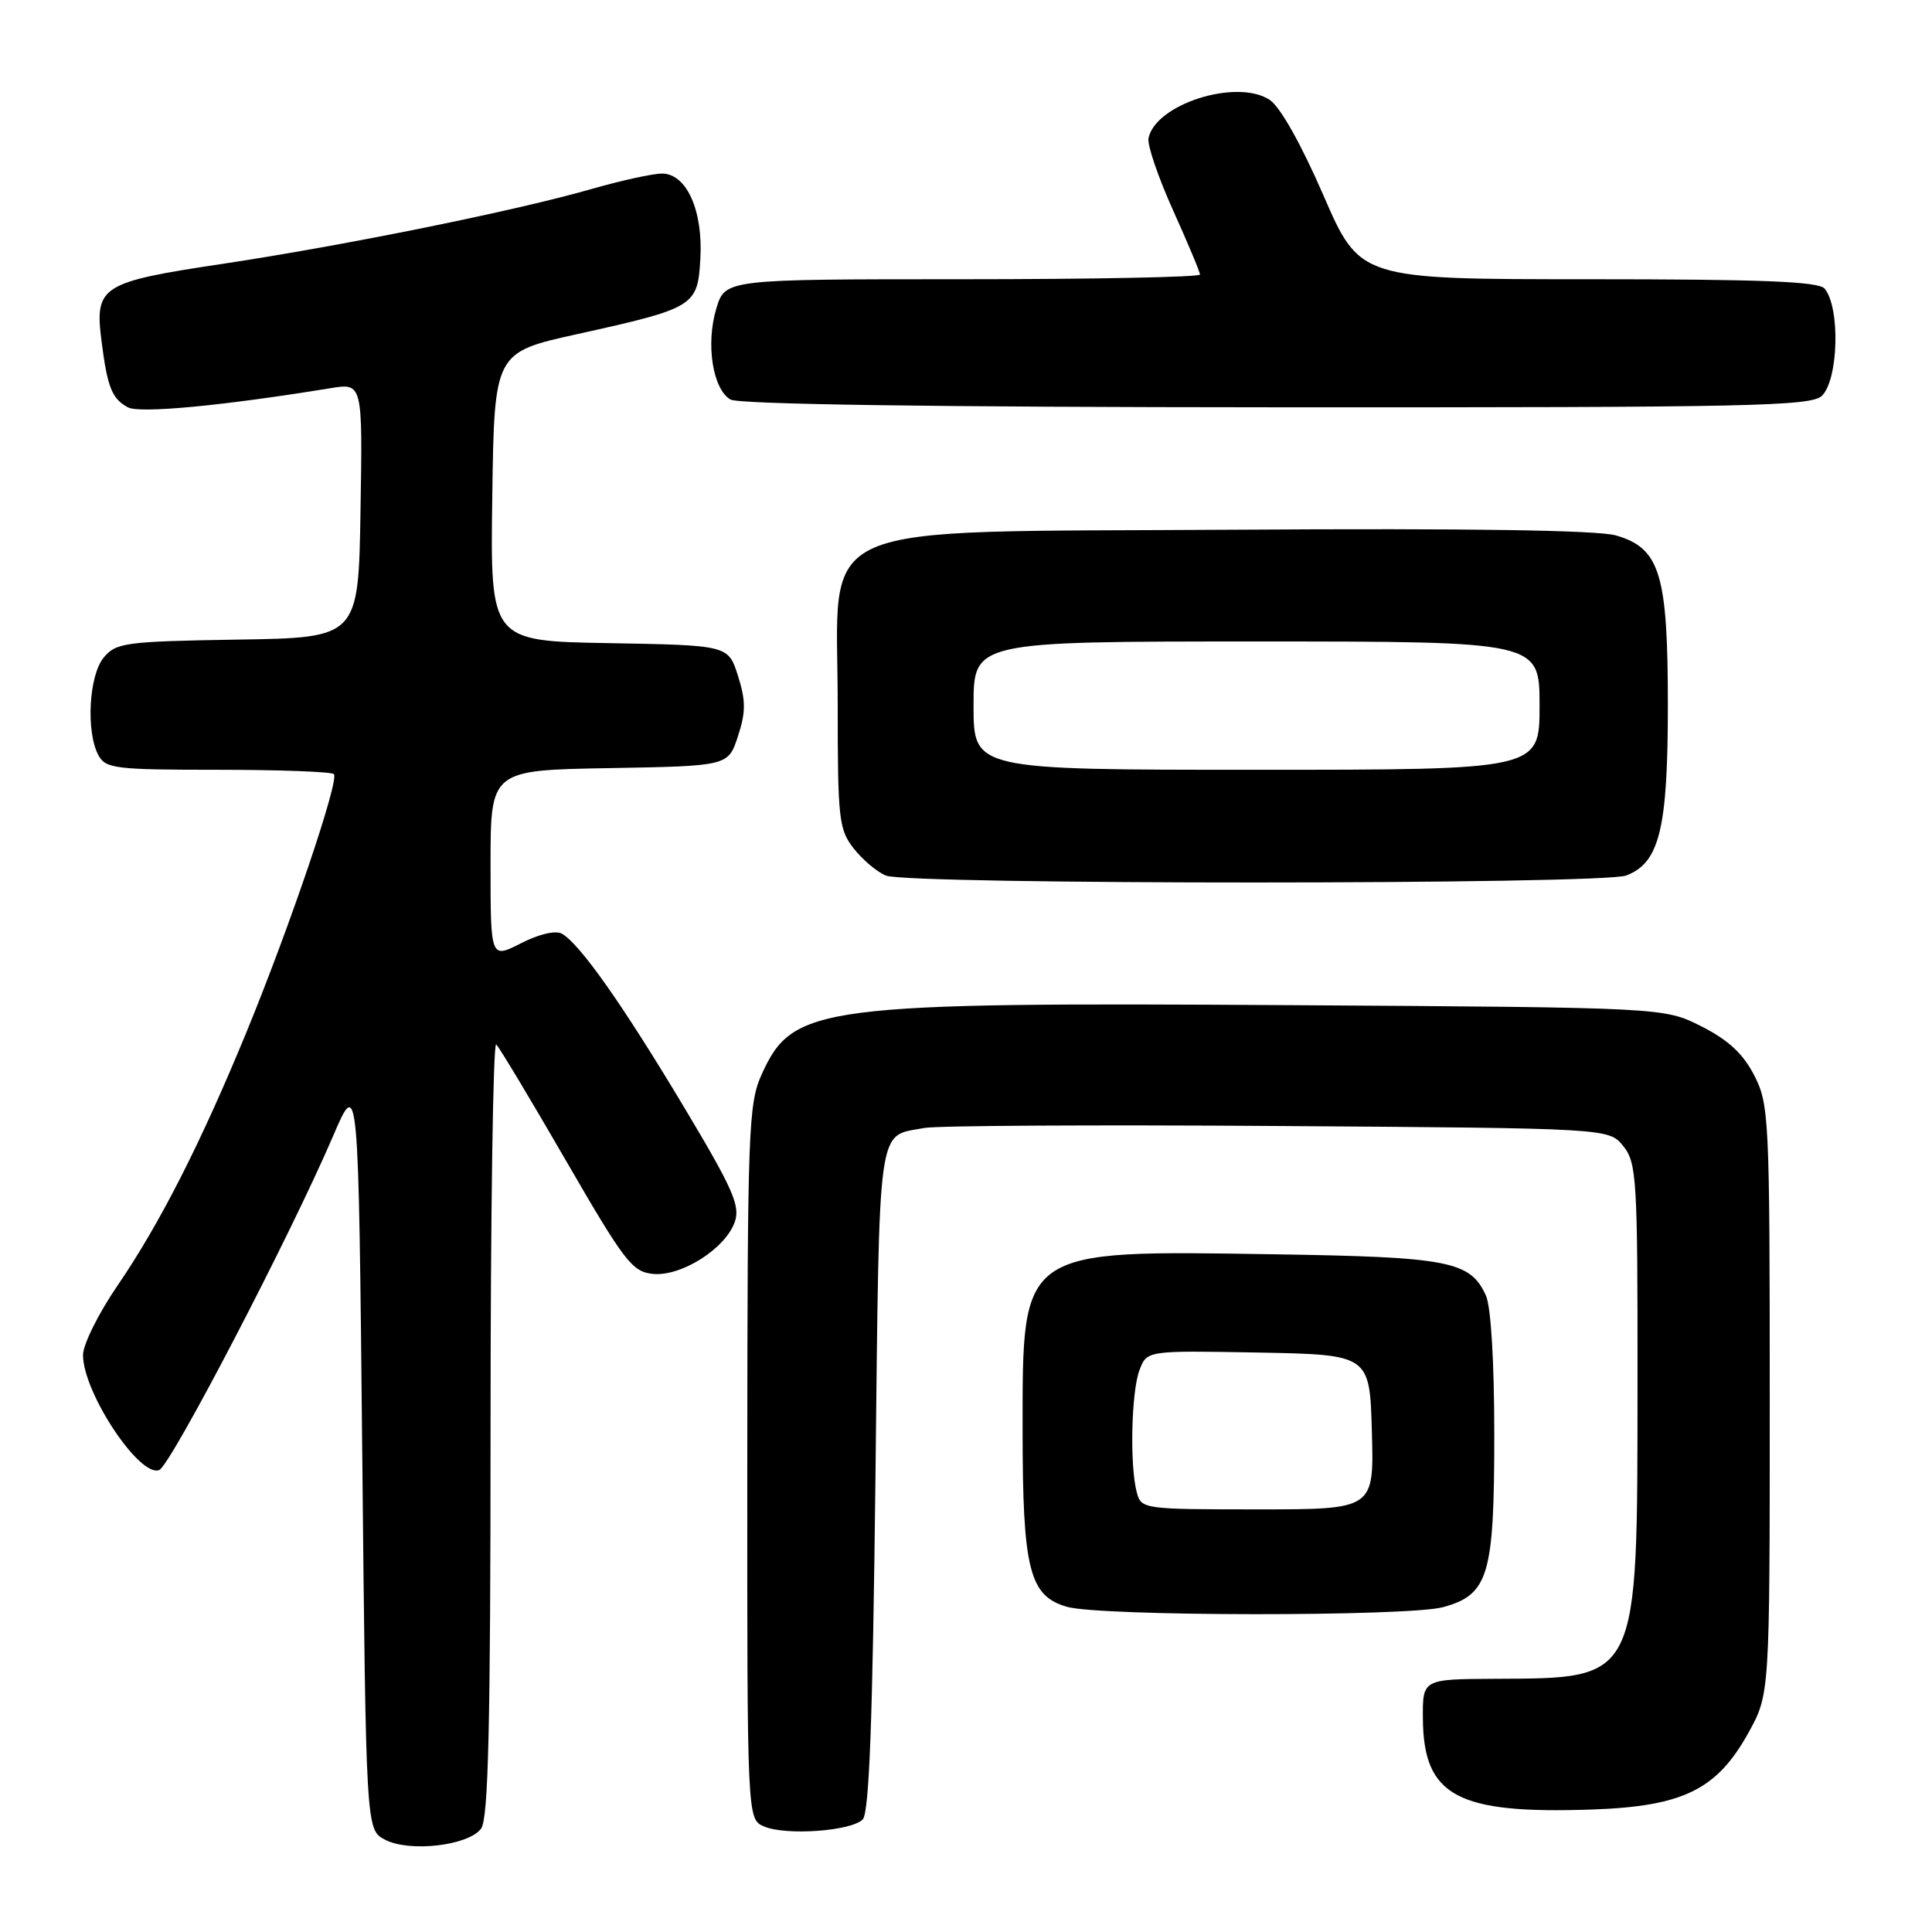 <?xml version="1.0" encoding="UTF-8" standalone="no"?>
<!DOCTYPE svg PUBLIC "-//W3C//DTD SVG 1.1//EN" "http://www.w3.org/Graphics/SVG/1.1/DTD/svg11.dtd" >
<svg xmlns="http://www.w3.org/2000/svg" xmlns:xlink="http://www.w3.org/1999/xlink" version="1.1" viewBox="0 0 256 256">
 <g >
 <path fill="currentColor"
d=" M 63.75 242.30 C 64.71 241.01 65.00 228.76 65.00 189.14 C 65.00 160.83 65.34 137.99 65.75 138.39 C 66.16 138.78 70.33 145.72 75.00 153.80 C 82.76 167.21 83.77 168.53 86.53 168.80 C 90.28 169.16 96.12 165.45 97.36 161.92 C 98.12 159.77 97.11 157.51 90.53 146.52 C 82.47 133.07 76.82 125.05 74.45 123.72 C 73.62 123.25 71.41 123.77 69.03 124.99 C 65.00 127.04 65.00 127.04 65.00 114.55 C 65.00 102.05 65.00 102.05 80.75 101.78 C 96.49 101.50 96.49 101.50 97.78 97.56 C 98.83 94.35 98.83 92.87 97.79 89.56 C 96.50 85.50 96.50 85.50 80.73 85.22 C 64.96 84.95 64.96 84.95 65.23 65.83 C 65.50 46.70 65.50 46.70 76.50 44.27 C 92.07 40.82 92.44 40.59 92.80 34.29 C 93.17 27.89 90.97 23.00 87.72 23.00 C 86.50 23.00 82.35 23.91 78.50 25.01 C 68.45 27.91 45.75 32.51 29.50 34.96 C 13.32 37.39 12.52 37.91 13.46 45.26 C 14.24 51.36 14.84 52.84 16.96 53.98 C 18.51 54.81 29.51 53.77 43.77 51.44 C 48.05 50.74 48.05 50.74 47.77 67.62 C 47.50 84.50 47.50 84.50 31.50 84.75 C 16.62 84.99 15.38 85.16 13.75 87.12 C 11.78 89.48 11.37 96.96 13.04 100.07 C 13.99 101.84 15.26 102.00 28.87 102.00 C 37.01 102.00 43.92 102.26 44.24 102.57 C 45.00 103.33 38.47 122.61 32.70 136.66 C 26.64 151.41 21.17 162.16 15.58 170.33 C 13.06 174.01 11.00 178.16 11.00 179.55 C 11.00 184.50 18.48 195.80 21.09 194.79 C 22.60 194.22 38.45 163.78 44.11 150.59 C 47.50 142.68 47.50 142.68 48.00 192.56 C 48.50 242.44 48.50 242.44 51.00 243.76 C 54.23 245.47 62.07 244.57 63.75 242.30 Z  M 114.31 241.09 C 115.18 240.22 115.63 228.03 116.00 195.91 C 116.55 147.83 116.15 150.66 122.50 149.46 C 124.15 149.15 145.23 149.03 169.34 149.20 C 213.18 149.50 213.18 149.50 215.09 151.86 C 216.87 154.07 217.00 156.15 216.98 183.36 C 216.95 223.05 217.29 222.35 198.00 222.45 C 188.50 222.50 188.50 222.50 188.54 227.73 C 188.62 238.01 193.08 240.39 211.00 239.77 C 223.02 239.34 227.49 237.15 231.67 229.61 C 234.50 224.50 234.50 224.50 234.50 185.50 C 234.50 148.13 234.41 146.33 232.45 142.50 C 230.97 139.62 229.01 137.80 225.45 136.00 C 220.50 133.50 220.50 133.50 171.14 133.19 C 108.39 132.80 105.07 133.23 100.94 142.33 C 99.17 146.23 99.04 149.54 99.02 193.78 C 99.00 241.06 99.00 241.06 101.25 242.02 C 104.14 243.25 112.76 242.64 114.31 241.09 Z  M 191.25 212.95 C 197.25 211.28 198.00 208.74 198.00 190.10 C 198.00 180.50 197.56 173.12 196.89 171.66 C 194.81 167.10 192.03 166.56 168.86 166.20 C 135.02 165.67 135.50 165.34 135.50 189.46 C 135.50 207.95 136.38 211.47 141.37 212.91 C 145.77 214.19 186.68 214.22 191.25 212.95 Z  M 215.48 116.01 C 219.90 114.33 221.00 109.81 221.00 93.43 C 221.00 76.05 219.96 72.65 214.14 70.95 C 211.73 70.25 194.66 69.99 163.67 70.19 C 106.23 70.57 111.00 68.47 111.00 93.38 C 111.00 108.57 111.15 109.92 113.14 112.45 C 114.31 113.94 116.23 115.55 117.39 116.02 C 120.43 117.25 212.25 117.23 215.48 116.01 Z  M 241.43 52.43 C 243.61 50.24 243.85 40.77 241.78 38.25 C 241.00 37.30 233.48 37.00 210.47 37.00 C 180.19 37.00 180.19 37.00 175.35 25.86 C 172.41 19.09 169.62 14.14 168.24 13.23 C 163.87 10.37 153.07 13.80 152.18 18.33 C 152.01 19.22 153.47 23.50 155.43 27.85 C 157.39 32.20 159.00 36.03 159.00 36.38 C 159.00 36.72 144.84 37.00 127.54 37.00 C 96.08 37.00 96.08 37.00 94.91 40.90 C 93.50 45.60 94.44 51.57 96.79 52.94 C 97.88 53.58 124.08 53.95 169.18 53.97 C 232.12 54.00 240.03 53.83 241.43 52.43 Z  M 150.63 197.75 C 149.68 194.22 149.90 184.40 150.99 181.54 C 151.97 178.95 151.97 178.95 166.74 179.22 C 181.50 179.50 181.50 179.50 181.78 189.75 C 182.07 200.00 182.07 200.00 166.65 200.00 C 151.51 200.00 151.22 199.96 150.63 197.75 Z  M 129.00 93.50 C 129.00 85.00 129.00 85.00 166.50 85.00 C 204.00 85.00 204.00 85.00 204.00 93.50 C 204.00 102.00 204.00 102.00 166.50 102.00 C 129.00 102.00 129.00 102.00 129.00 93.50 Z "/>
</g>
</svg>